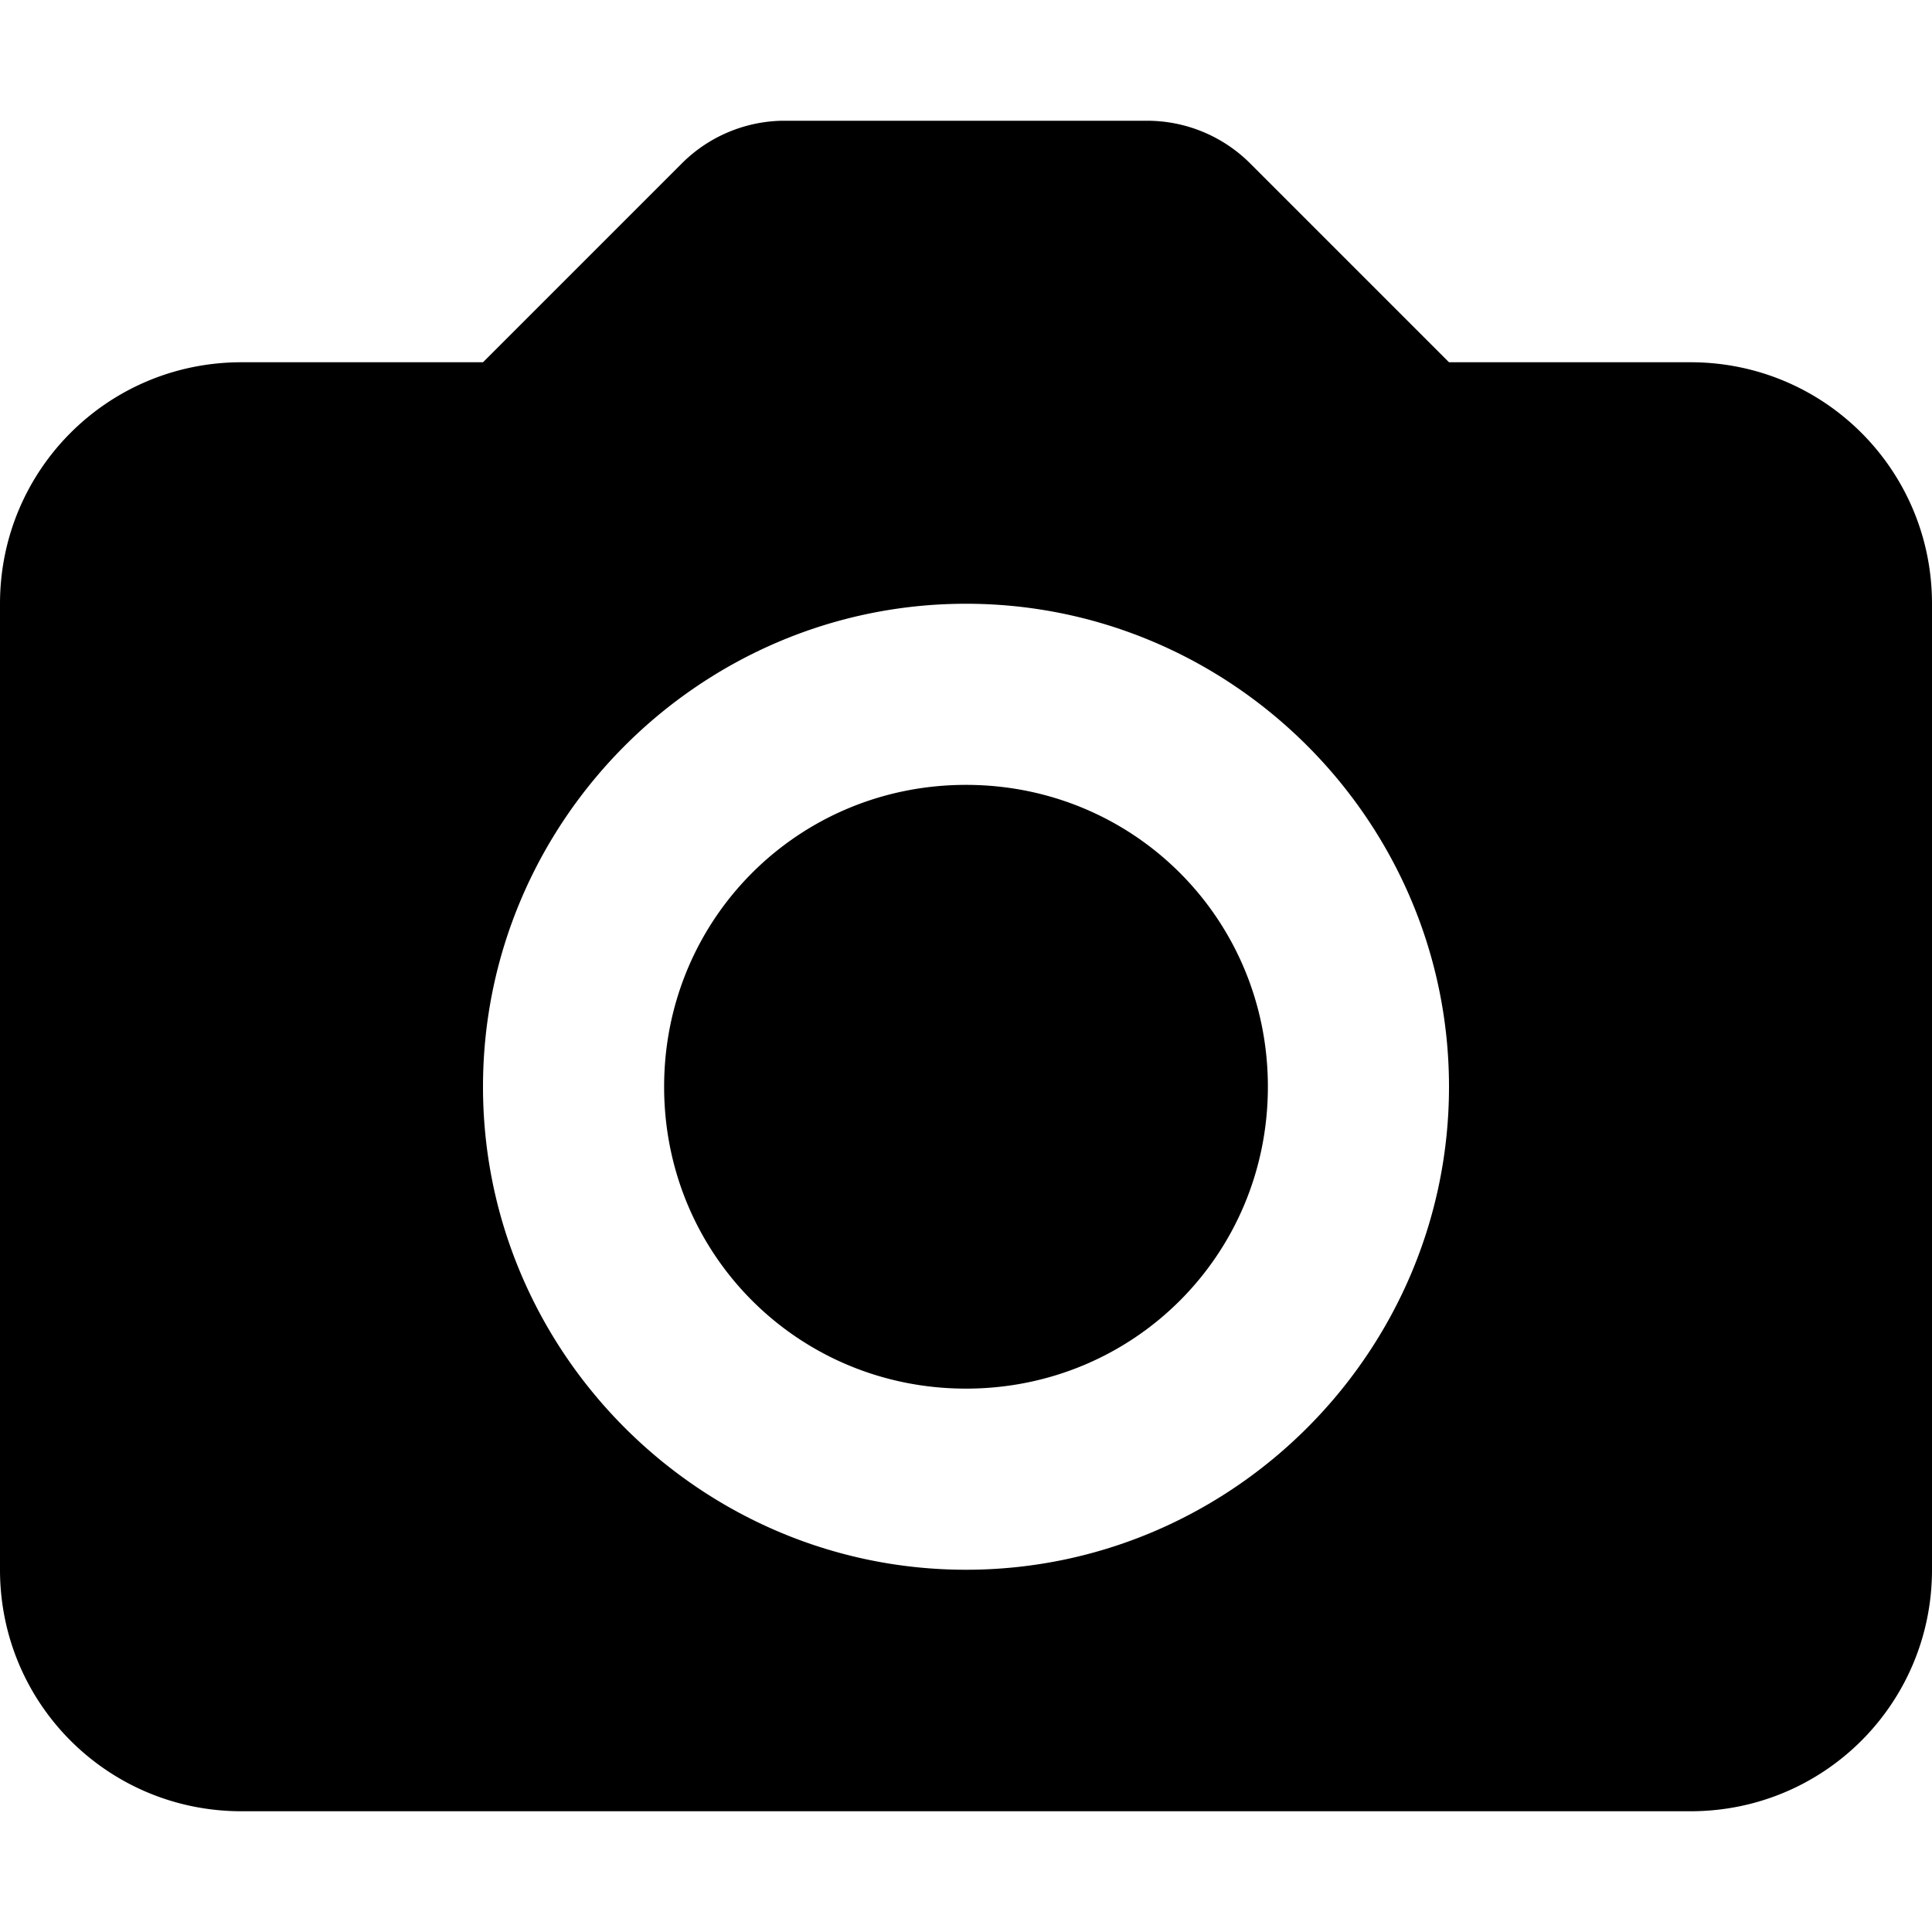 <?xml version="1.0" encoding="UTF-8" standalone="no"?>
<svg
   xmlns:dc="http://purl.org/dc/elements/1.1/"
   xmlns:cc="http://creativecommons.org/ns#"
   xmlns:rdf="http://www.w3.org/1999/02/22-rdf-syntax-ns#"
   xmlns:svg="http://www.w3.org/2000/svg"
   xmlns="http://www.w3.org/2000/svg"
   id="SVGRoot"
   version="1.1"
   viewBox="0 0 16.0 16.0"
   height="16.0px"
   width="16.0px">
  <defs
     id="defs833" />
  <g
     id="layer1">
    <path
       d="M 6.477,1 A 1.207,1.207 0 0 0 5.646,1.354 L 4,3 H 2 C 0.892,3 0,3.892 0,5 v 8 c 0,1.108 0.892,2 2,2 h 12 c 1.108,0 2,-0.892 2,-2 V 5 C 16,3.892 15.108,3 14,3 H 12 L 10.354,1.354 A 1.207,1.207 0 0 0 9.5,1 h -3 A 1.207,1.207 0 0 0 6.477,1 Z M 8,5 c 2.2,0 4,1.8 4,4 0,2.2 -1.8,4 -4,4 C 5.8,13 4,11.2 4,9 4,6.8 5.8,5 8,5 Z M 8,6.5 C 6.61,6.5 5.5,7.61 5.5,9 c 0,1.39 1.11,2.5 2.5,2.5 1.39,0 2.5,-1.11 2.5,-2.5 C 10.5,7.61 9.39,6.5 8,6.5 Z"
       style="fill:#000000;stroke:none;stroke-width:1.5;stroke-linecap:round;stroke-linejoin:round;stop-color:#000000"
       id="rect1410" />
  </g>
</svg>
